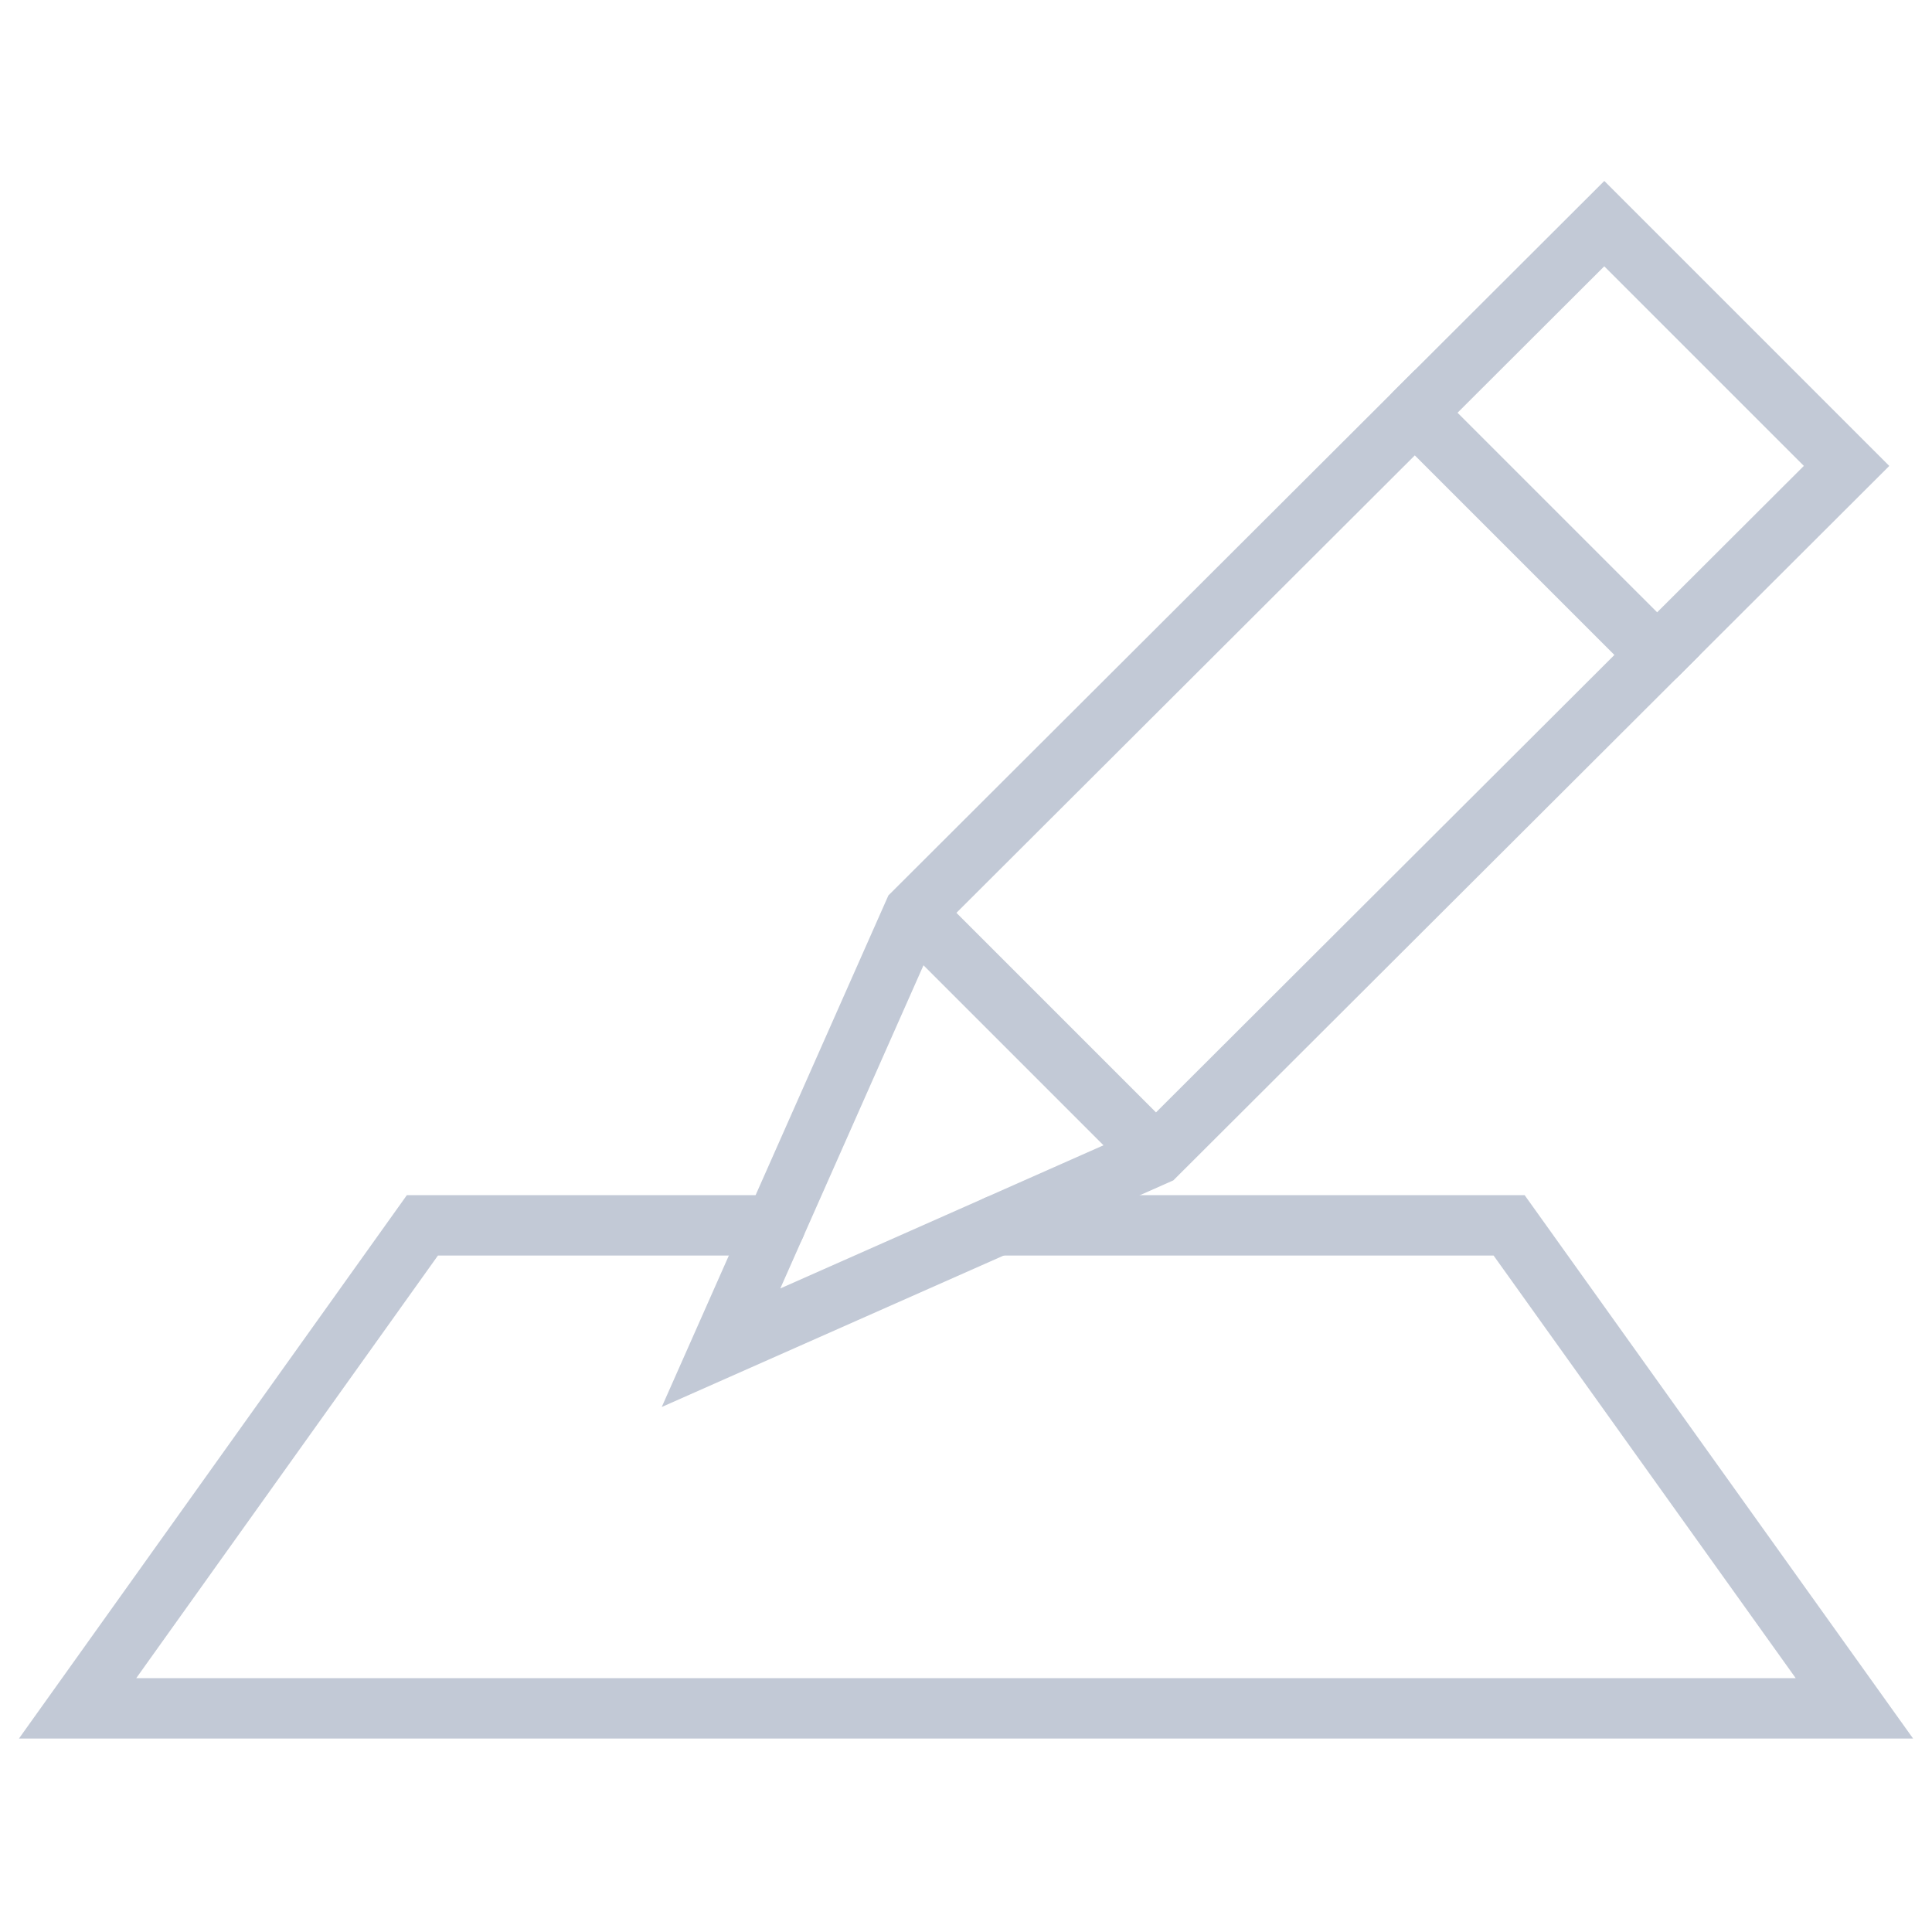 <svg viewBox="0 0 64 64" xmlns="http://www.w3.org/2000/svg" aria-labelledby="title"
aria-describedby="desc" role="img" xmlns:xlink="http://www.w3.org/1999/xlink"
width="64" height="64">
  <title>Edit</title>
  <desc>A line styled icon from Orion Icon Library.</desc>
  <path d="M54.894 21.697l6.276-6.263-8.026-8.026-6.276 6.264"
  stroke-width="2" stroke-miterlimit="10" stroke="#C2C9D6" fill="none" data-name="layer1"
  stroke-linejoin="miter" stroke-linecap="round"></path>
  <path d="M33.037 40.592h16.955l11.438 16H2.57l11.422-16h11.69"
  stroke-width="2" stroke-miterlimit="10" stroke="#C2C9D6" fill="none" data-name="layer2"
  stroke-linejoin="miter" stroke-linecap="round"></path>
  <path d="M23.885 44.645l6.383-14.407 16.6-16.566 8.026 8.025-16.601 16.566-14.408 6.382zm6.383-14.407l8.025 8.025"
  stroke-width="2" stroke-miterlimit="10" stroke="#C2C9D6" fill="none" data-name="layer1"
  stroke-linejoin="miter" stroke-linecap="round"></path>
</svg>